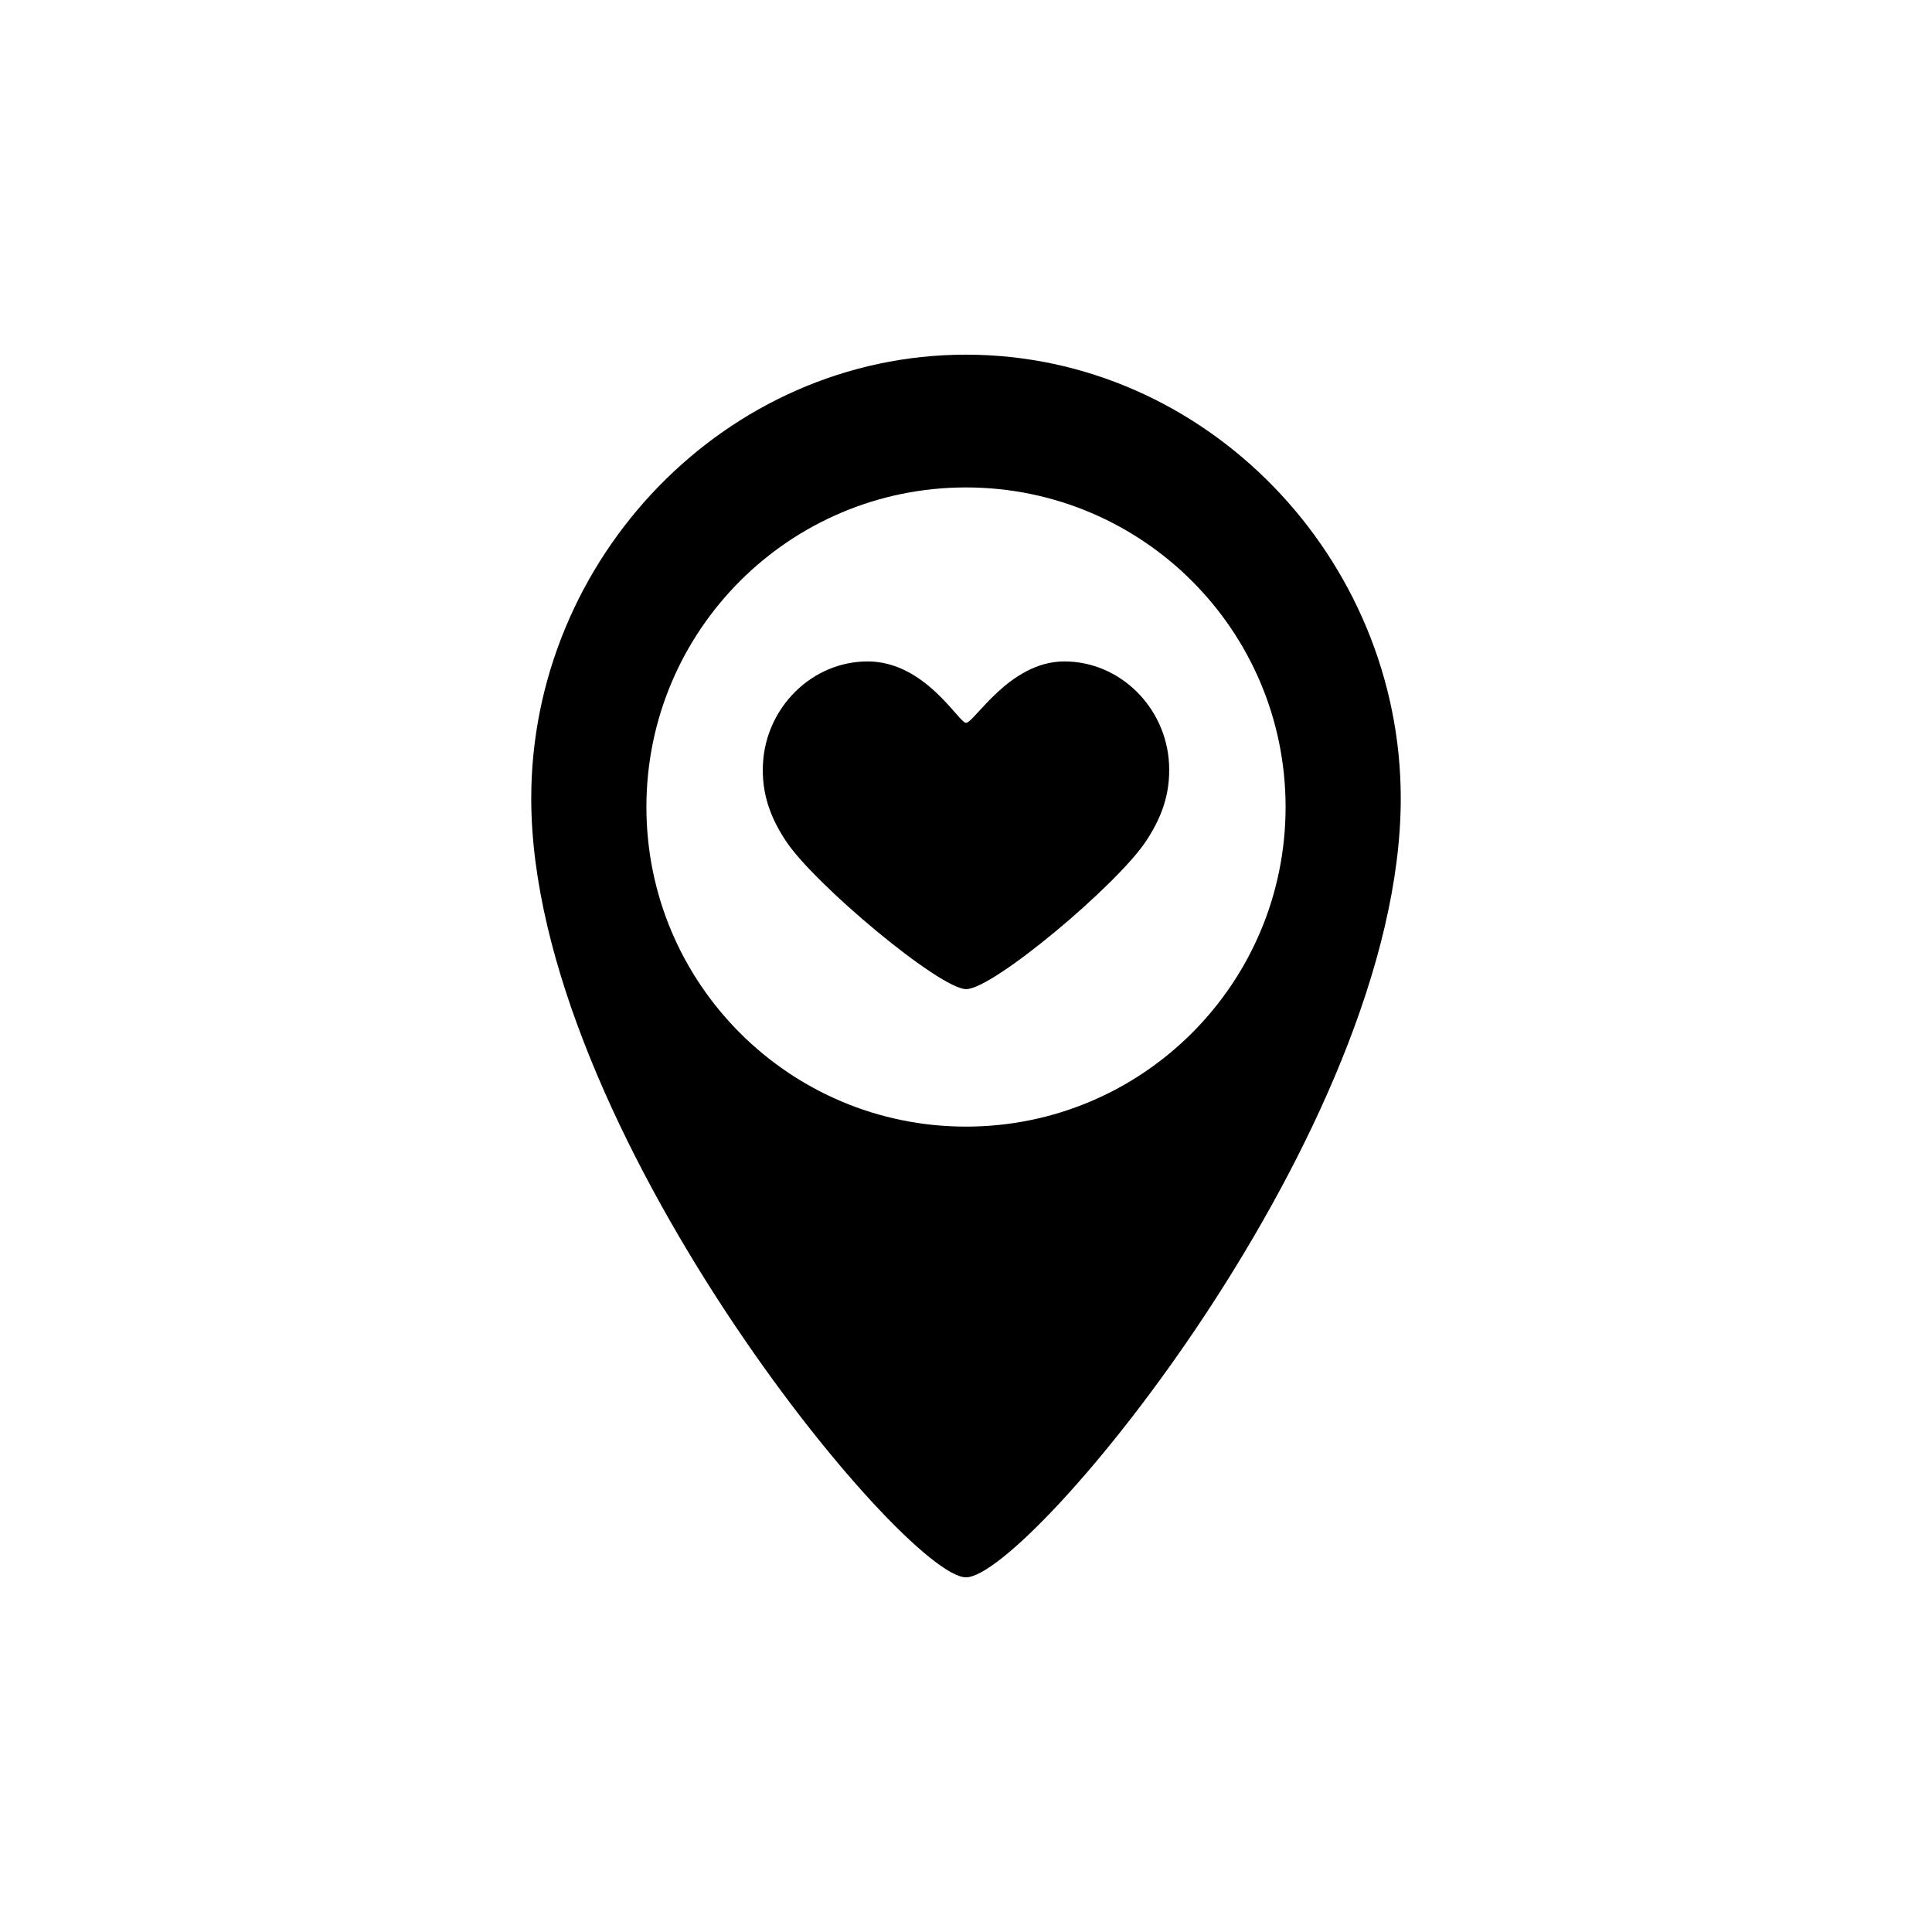 <?xml version="1.0" encoding="utf-8"?>
<!-- Generator: Adobe Illustrator 17.0.1, SVG Export Plug-In . SVG Version: 6.00 Build 0)  -->
<!DOCTYPE svg PUBLIC "-//W3C//DTD SVG 1.1//EN" "http://www.w3.org/Graphics/SVG/1.1/DTD/svg11.dtd">
<svg version="1.1" xmlns="http://www.w3.org/2000/svg" xmlns:xlink="http://www.w3.org/1999/xlink" x="0px" y="0px" width="512px"
	 height="512px" viewBox="0 0 512 512" enable-background="new 0 0 512 512" xml:space="preserve">
<g id="Artwork">
	<g id="Layer_5">
		<g>
			<path d="M255.997,93.991c-63.629,0-115.213,53.969-115.213,117.602c0,87.123,98.824,206.416,115.213,206.416
				c16.686,0,115.219-118.697,115.219-206.416C371.216,147.96,319.632,93.991,255.997,93.991z M256,298.565
				c-46.775,0-84.694-37.919-84.694-84.695c0-46.775,37.919-84.694,84.694-84.694s84.694,37.919,84.694,84.694
				C340.694,260.647,302.775,298.565,256,298.565z"/>
			<path d="M282.054,175.286c-14.601,0-23.862,16.276-26.054,16.276c-1.915,0-10.799-16.276-26.055-16.276
				c-14.838,0-26.953,12.237-27.746,27.055c-0.448,8.371,2.251,14.74,6.054,20.511c7.597,11.527,40.812,39.278,47.796,39.278
				c7.135,0,40.051-27.651,47.698-39.278c3.811-5.797,6.501-12.14,6.054-20.511C309.007,187.523,296.893,175.286,282.054,175.286"/>
		</g>
	</g>
</g>
<g id="Capa_3">
</g>
</svg>
